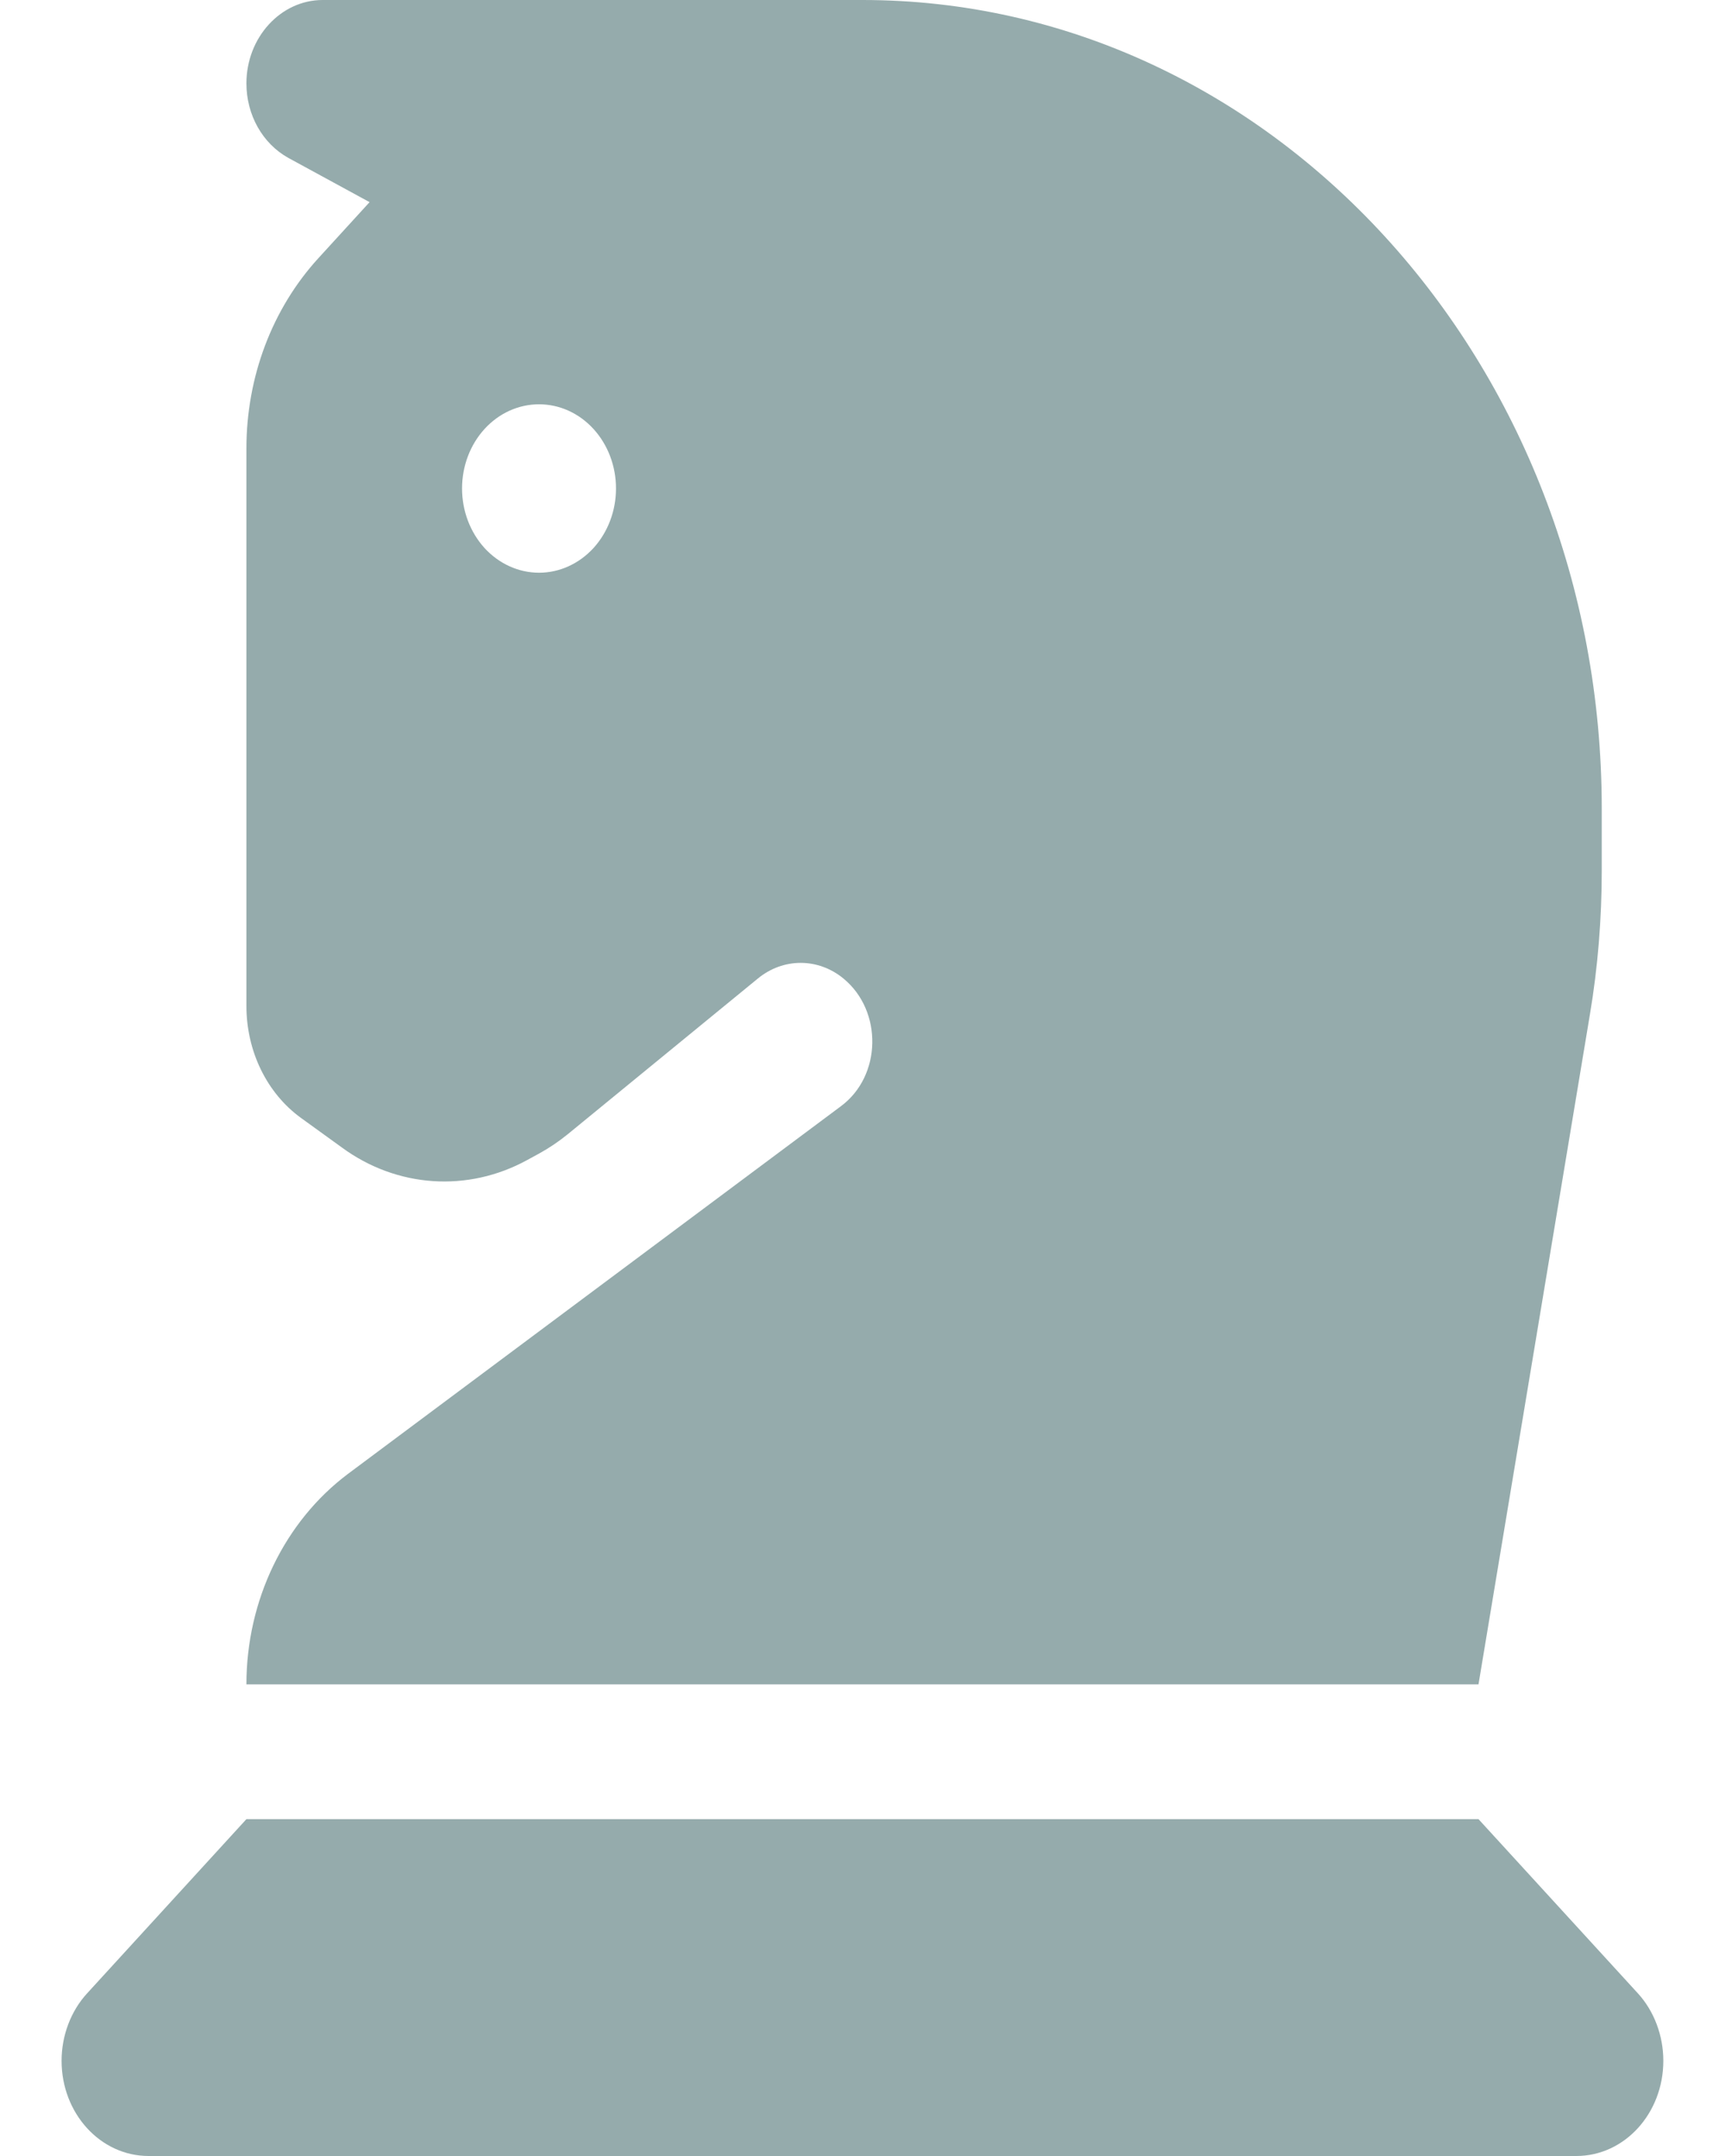 <svg width="20" height="25" viewBox="0 0 20 25" fill="none" xmlns="http://www.w3.org/2000/svg">
<g clip-path="url(#clip0_145_247)">
<path d="M4.285 2.344L3.692 2.993C3.156 3.579 2.857 4.37 2.857 5.2V11.665C2.857 12.188 3.093 12.676 3.491 12.964L3.964 13.306C4.602 13.774 5.424 13.828 6.111 13.452L6.254 13.374C6.37 13.31 6.477 13.237 6.58 13.154L8.785 11.348C9.08 11.104 9.486 11.104 9.781 11.348C10.236 11.724 10.223 12.476 9.75 12.827L4.035 17.09C3.299 17.642 2.857 18.555 2.857 19.531H17.142L18.433 11.768C18.526 11.216 18.571 10.654 18.571 10.093V9.375C18.571 4.199 14.732 0 10 0H3.741C3.254 0 2.857 0.435 2.857 0.967C2.857 1.333 3.044 1.665 3.343 1.831L4.285 2.344ZM5.357 5.664C5.357 5.405 5.451 5.157 5.618 4.974C5.786 4.79 6.013 4.688 6.25 4.688C6.486 4.688 6.713 4.79 6.881 4.974C7.048 5.157 7.142 5.405 7.142 5.664C7.142 5.923 7.048 6.171 6.881 6.355C6.713 6.538 6.486 6.641 6.25 6.641C6.013 6.641 5.786 6.538 5.618 6.355C5.451 6.171 5.357 5.923 5.357 5.664ZM1.009 23.115C0.821 23.32 0.714 23.604 0.714 23.896C0.714 24.507 1.165 25 1.723 25H18.276C18.834 25 19.285 24.507 19.285 23.896C19.285 23.604 19.178 23.32 18.991 23.115L17.142 21.094H2.857L1.009 23.115Z" fill="#95ABAC"/>
</g>
<defs>
<clipPath id="clip0_145_247">
<rect width="20" height="25" fill="white"/>
</clipPath>
</defs>
</svg>
